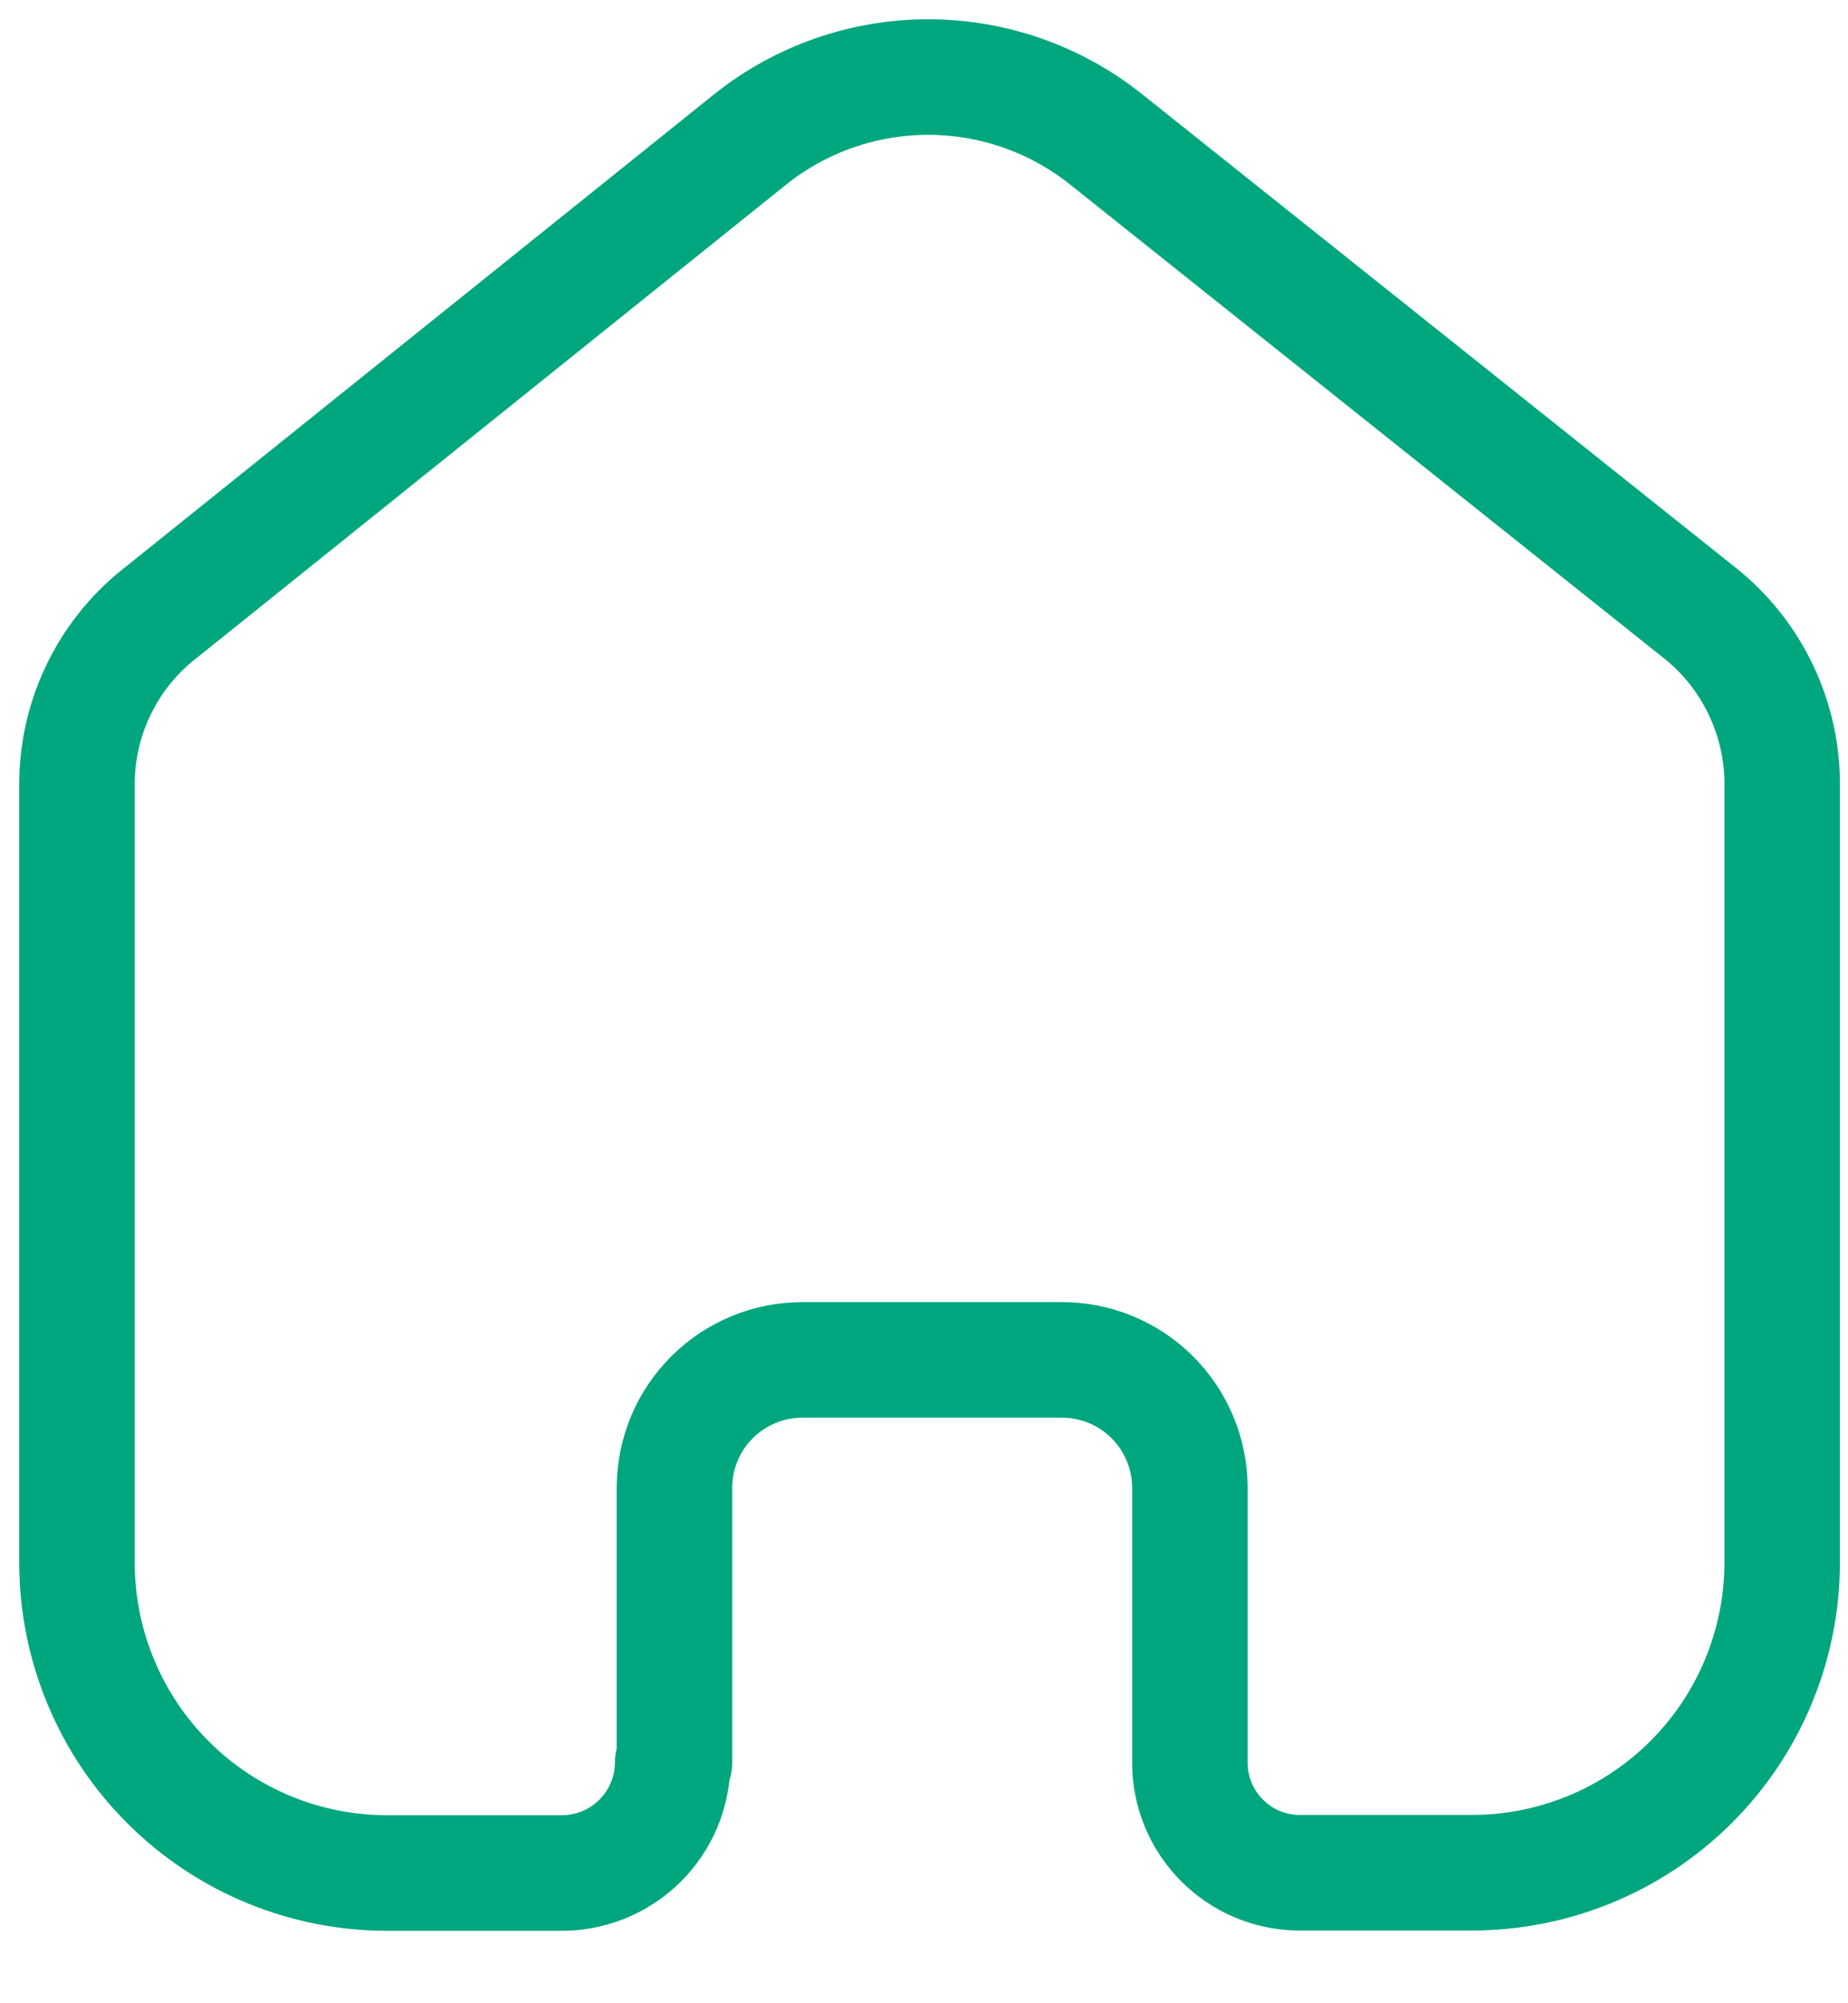 <svg width="24" height="26" viewBox="0 0 24 26" fill="none" xmlns="http://www.w3.org/2000/svg">
<path d="M8.759 22.878V19.3C8.762 18.862 8.938 18.442 9.249 18.133C9.56 17.824 9.98 17.651 10.418 17.65H13.782C14.222 17.647 14.646 17.82 14.959 18.129C15.272 18.439 15.45 18.86 15.453 19.3V22.885C15.455 23.258 15.602 23.615 15.864 23.88C16.125 24.146 16.48 24.299 16.853 24.306H19.1C20.167 24.31 21.193 23.891 21.951 23.14C22.71 22.389 23.139 21.367 23.145 20.3V10.135C23.139 9.704 23.034 9.28 22.84 8.896C22.646 8.511 22.367 8.176 22.024 7.915L14.354 1.8C13.699 1.282 12.889 1 12.054 1C11.219 1 10.409 1.282 9.754 1.8L2.121 7.926C1.777 8.186 1.497 8.521 1.303 8.906C1.108 9.29 1.005 9.715 1 10.146L1 20.3C1.002 20.829 1.109 21.352 1.314 21.84C1.518 22.328 1.817 22.771 2.193 23.143C2.569 23.516 3.015 23.811 3.505 24.011C3.994 24.211 4.519 24.312 5.048 24.31H7.29C7.479 24.311 7.666 24.274 7.841 24.203C8.016 24.131 8.175 24.026 8.31 23.893C8.444 23.76 8.551 23.602 8.624 23.428C8.697 23.254 8.735 23.067 8.736 22.878" stroke="#00A77E" stroke-width="1.5" stroke-miterlimit="10" stroke-linecap="round" stroke-linejoin="round"/>
</svg>
